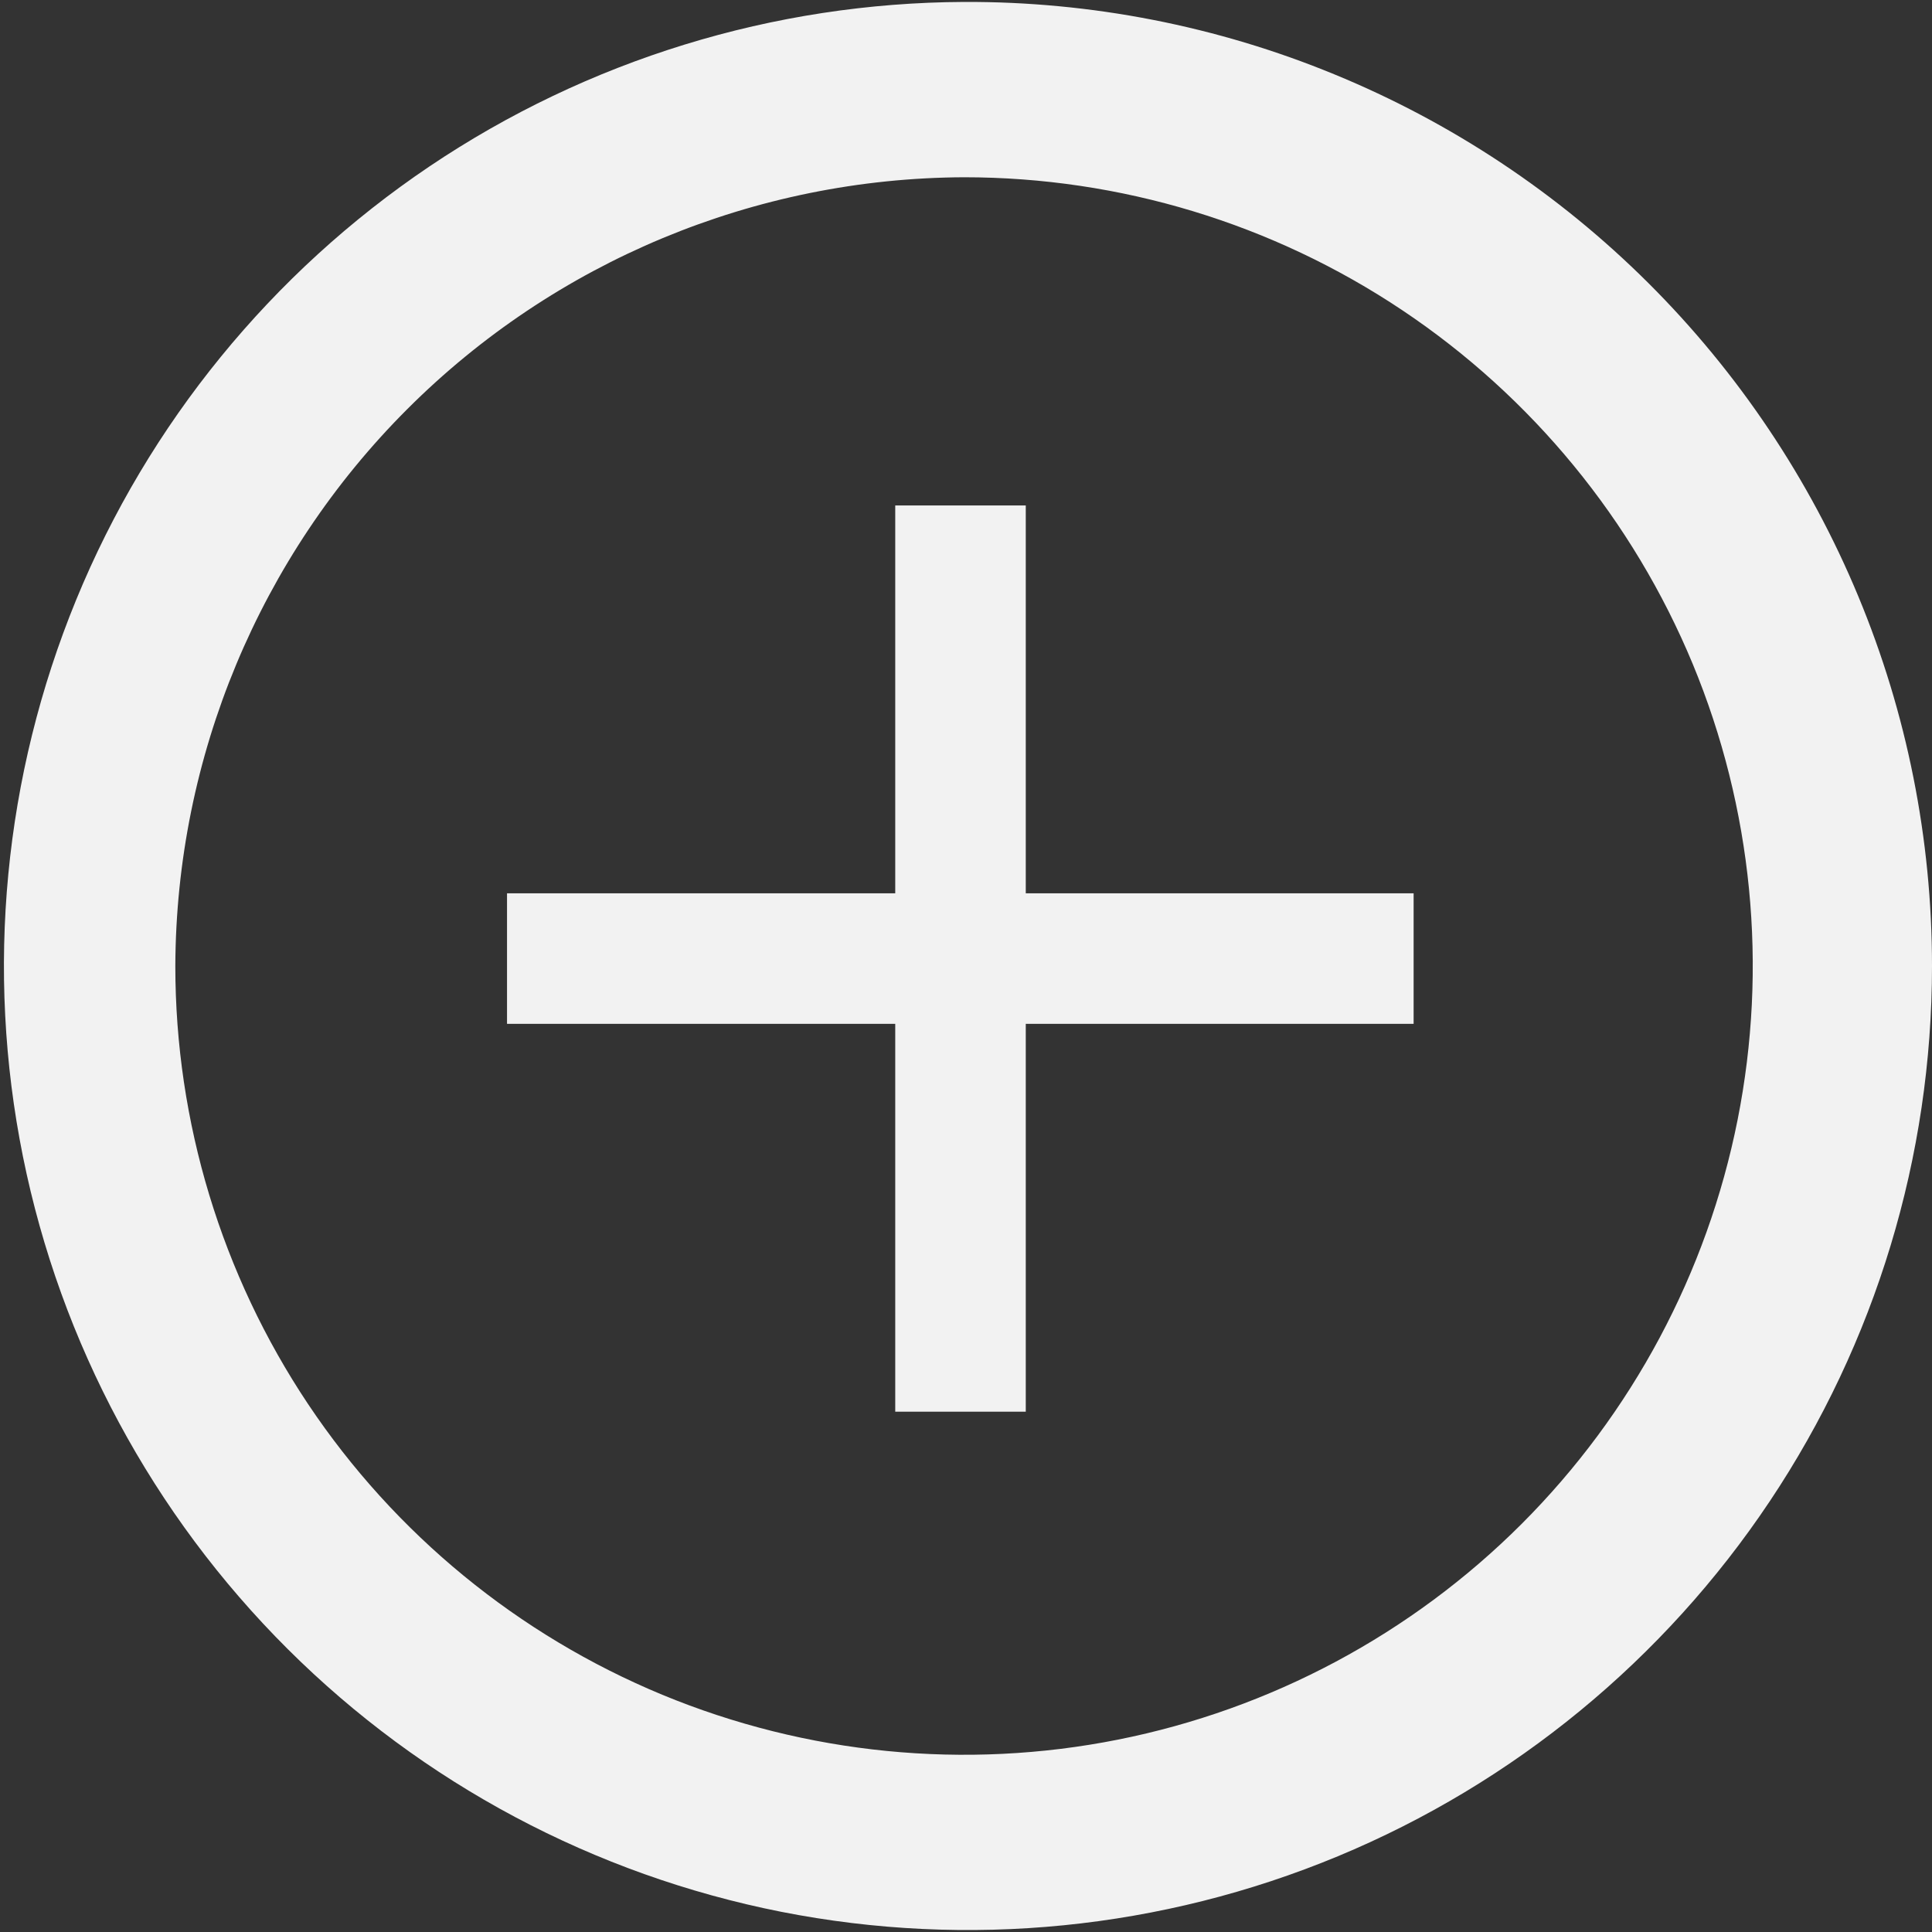 <svg width="16" height="16" viewBox="0 0 16 16" fill="none" xmlns="http://www.w3.org/2000/svg">
<rect x="0" y="0" width="16" height="16" fill="#333333" stroke="none"/>
<path d="M7.984 1.468C9.276 1.468 10.539 1.851 11.613 2.569C12.687 3.287 13.524 4.307 14.019 5.5C14.513 6.694 14.642 8.007 14.39 9.274C14.138 10.541 13.516 11.705 12.603 12.619C11.689 13.533 10.525 14.155 9.258 14.407C7.991 14.659 6.678 14.529 5.484 14.035C4.29 13.54 3.27 12.703 2.552 11.629C1.835 10.555 1.452 9.292 1.452 8C1.458 6.27 2.149 4.612 3.372 3.389C4.596 2.165 6.253 1.475 7.984 1.468ZM7.984 0.016C6.406 0.023 4.866 0.497 3.557 1.378C2.249 2.259 1.23 3.508 0.631 4.967C0.032 6.427 -0.122 8.031 0.19 9.578C0.502 11.124 1.265 12.543 2.383 13.657C3.5 14.77 4.923 15.527 6.471 15.833C8.019 16.138 9.622 15.978 11.079 15.373C12.536 14.768 13.781 13.744 14.657 12.432C15.533 11.12 16 9.578 16 8C16 6.949 15.793 5.908 15.389 4.937C14.986 3.967 14.395 3.085 13.65 2.343C12.905 1.601 12.021 1.014 11.049 0.615C10.077 0.215 9.035 0.012 7.984 0.016Z" fill="#F2F2F2"/>
<path d="M11.707 7.398H8.495V4.186H7.414V7.398H4.199V8.479H7.414V11.691H8.495V8.479H11.707V7.398Z" fill="#F2F2F2"/>
</svg>
